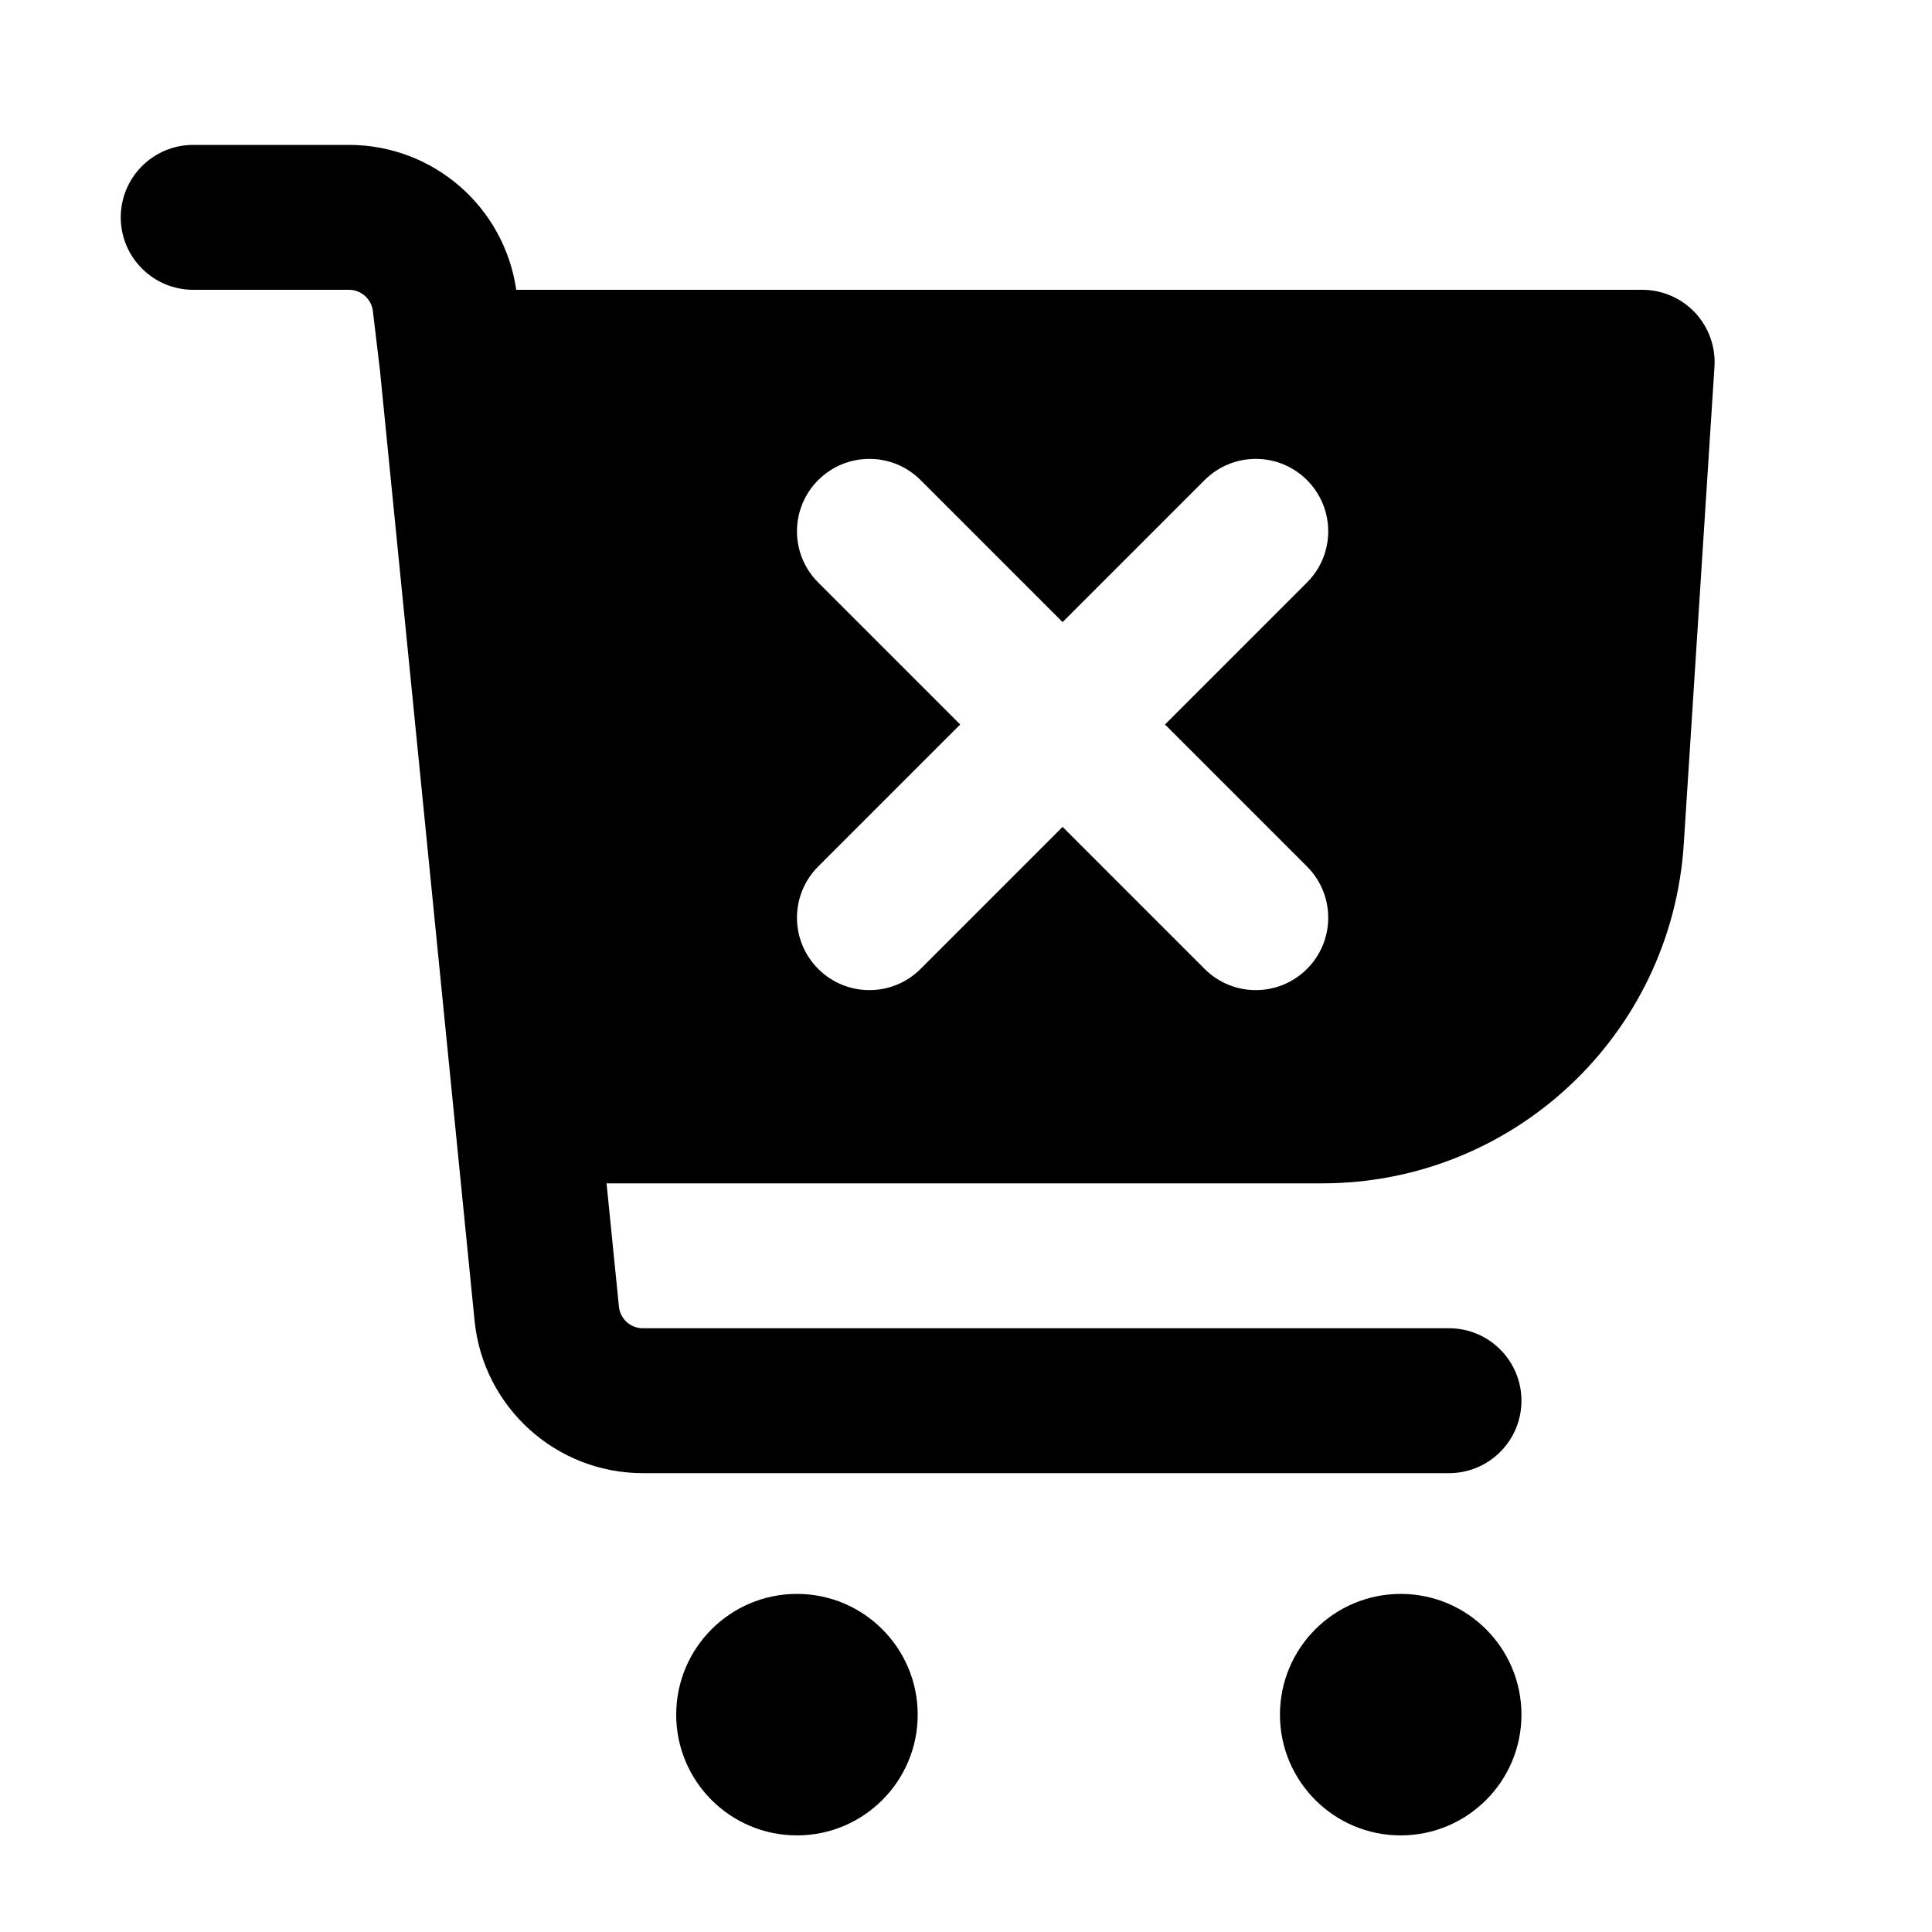 <svg xmlns="http://www.w3.org/2000/svg" viewBox="0 0 20 20"><path fill-rule="evenodd" d="M2 1.5c-.414 0-.75.336-.75.75s.336.75.75.75h1.612c.127 0 .233.095.248.22l.073.612.98 9.842c.09.894.843 1.576 1.742 1.576h8.345c.414 0 .75-.336.75-.75s-.336-.75-.75-.75h-8.345c-.128 0-.236-.097-.248-.225l-.128-1.275h7.408c1.978 0 3.615-1.535 3.743-3.509l.318-4.943c.014-.207-.06-.41-.2-.561-.143-.151-.34-.237-.548-.237h-11.656c-.124-.859-.86-1.5-1.732-1.5h-1.612Zm11.53 3.47c.293.293.293.767 0 1.06l-1.47 1.47 1.47 1.47c.293.293.293.767 0 1.06-.293.293-.767.293-1.06 0l-1.47-1.47-1.47 1.47c-.293.293-.767.293-1.06 0-.293-.293-.293-.767 0-1.06l1.47-1.47-1.47-1.47c-.293-.293-.293-.767 0-1.06.293-.293.767-.293 1.06 0l1.47 1.47 1.47-1.47c.293-.293.767-.293 1.06 0Z"/><path d="M9.5 17.75c0 .69-.56 1.25-1.25 1.25s-1.25-.56-1.25-1.25.56-1.25 1.25-1.25 1.25.56 1.25 1.25Z"/><path d="M14.5 19c.69 0 1.25-.56 1.25-1.25s-.56-1.25-1.25-1.25-1.25.56-1.25 1.25.56 1.25 1.25 1.25Z"/></svg>